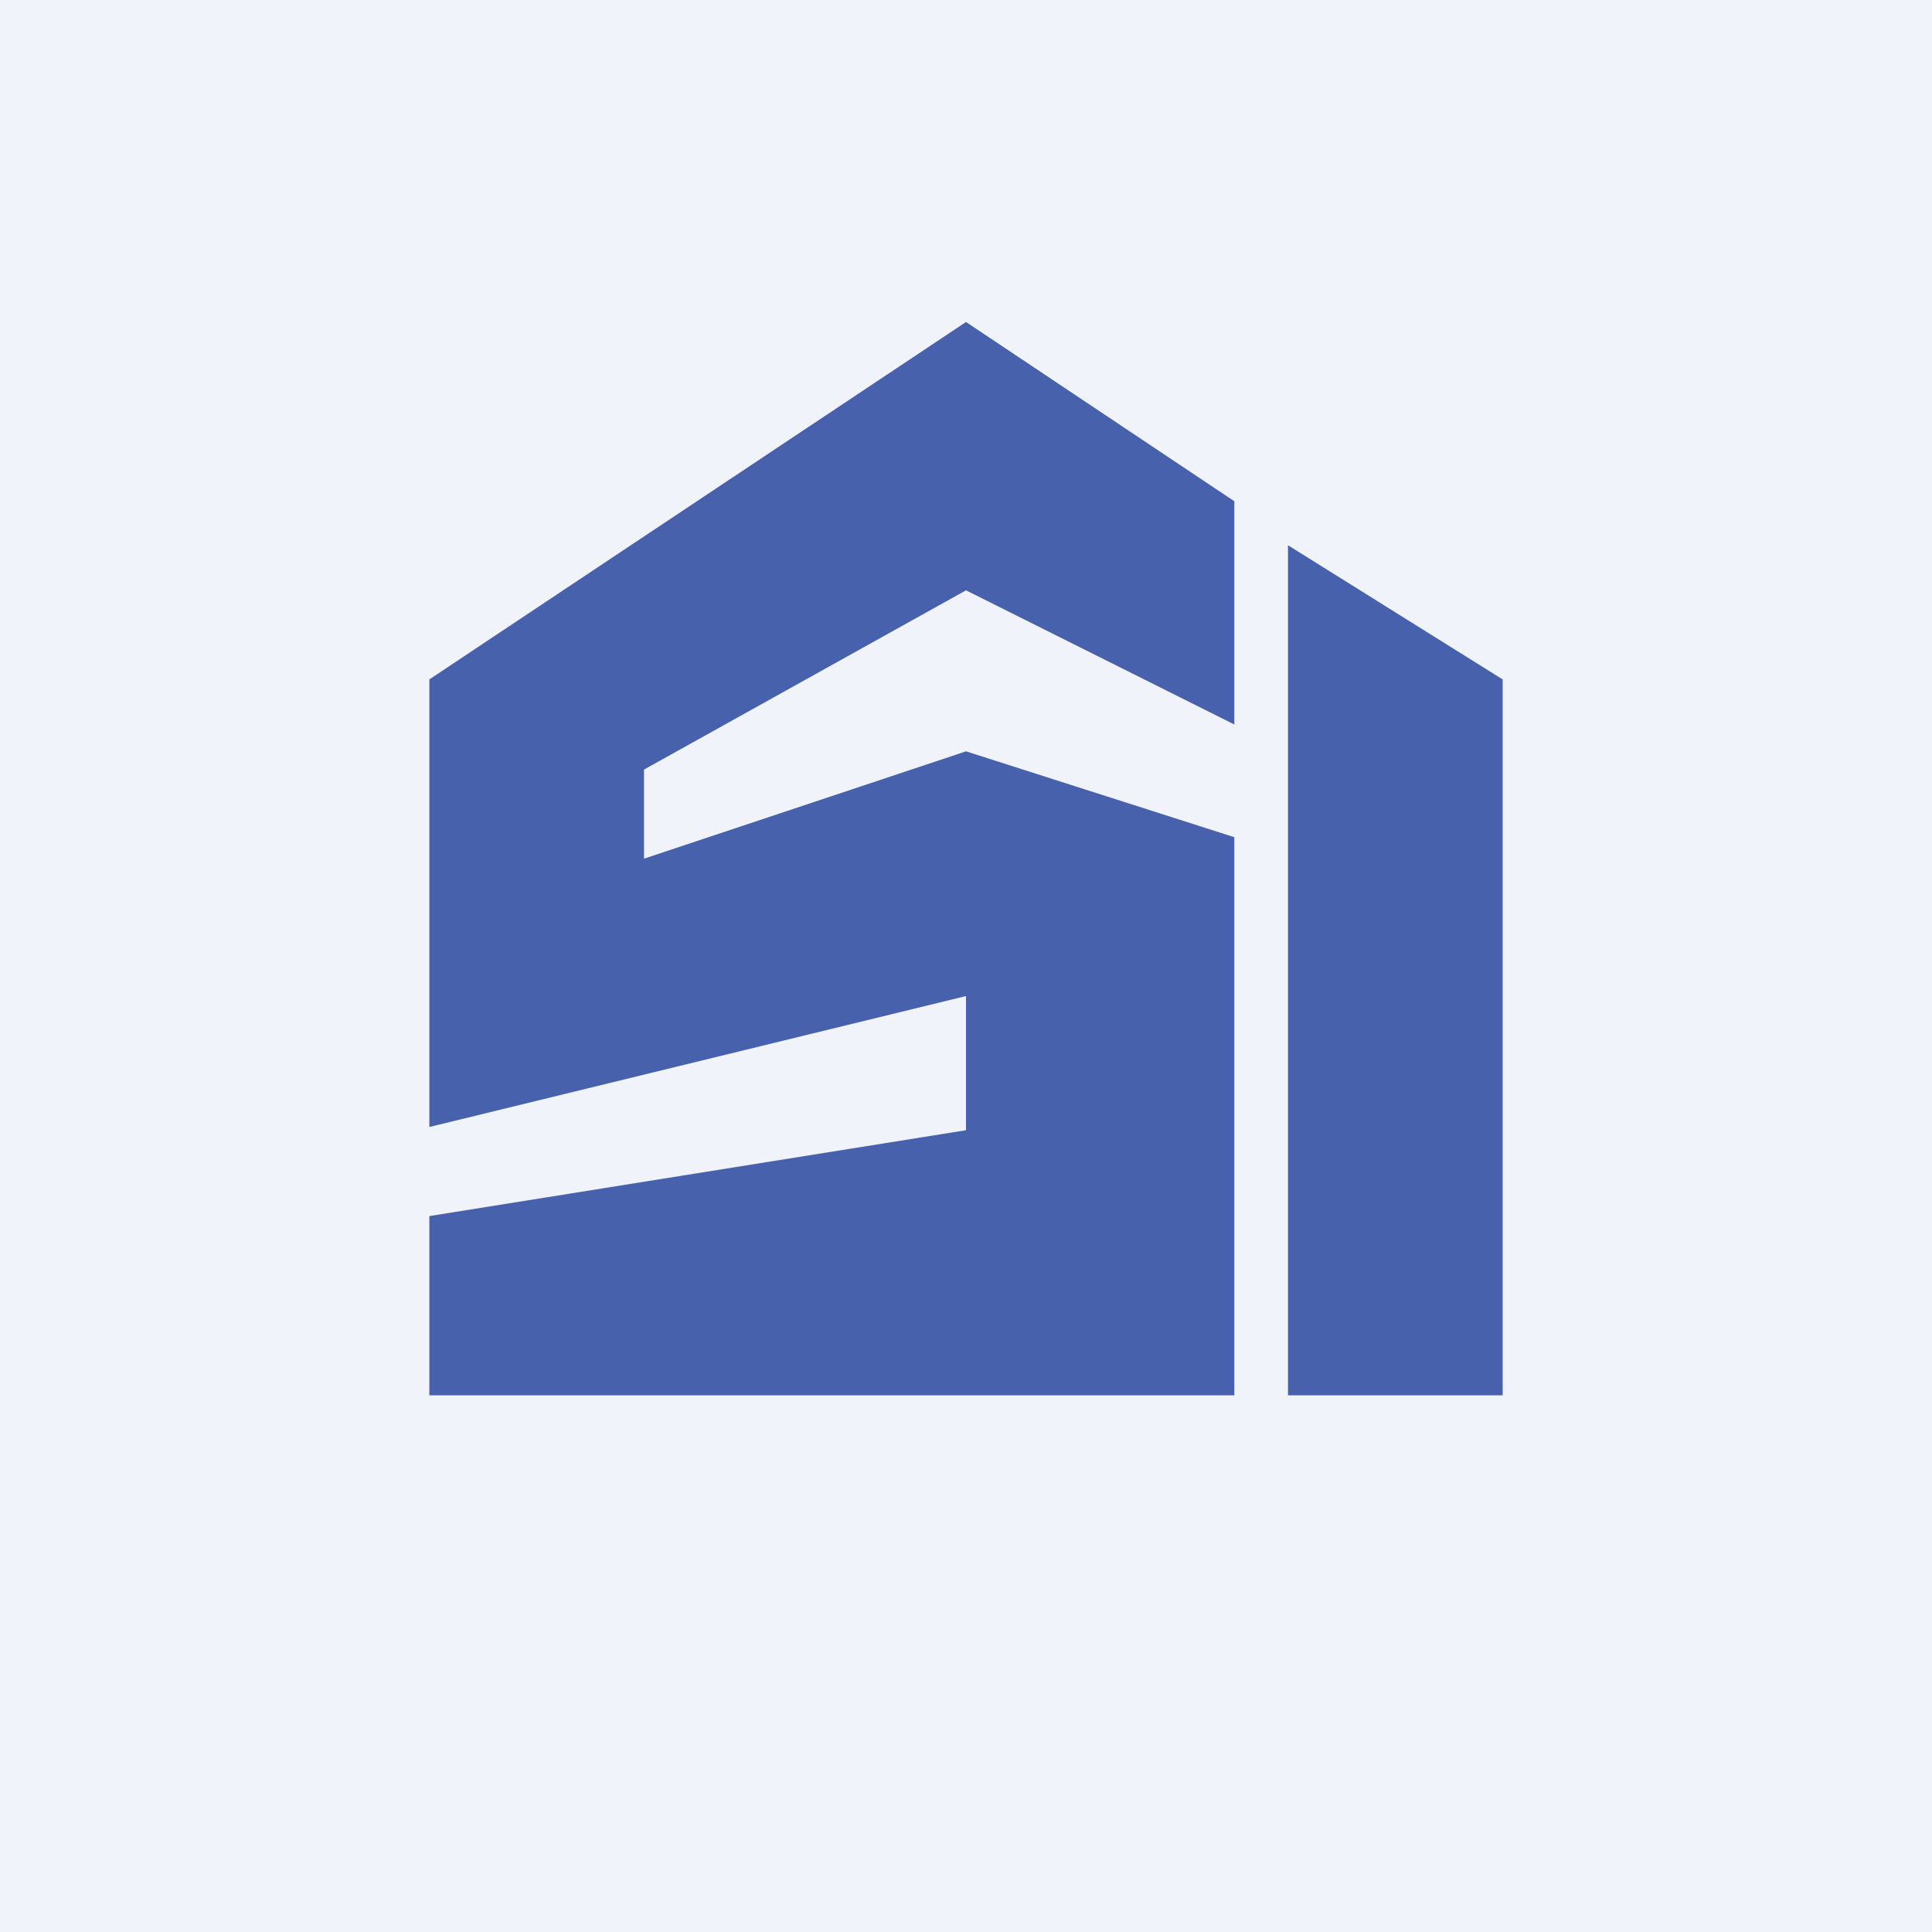 <!-- by TradingView --><svg width="18" height="18" viewBox="0 0 18 18" xmlns="http://www.w3.org/2000/svg"><path fill="#F0F3FA" d="M0 0h18v18H0z"/><g opacity=".8" fill="#1E3C98"><path d="M4 10.5V6.33L9 3l2.5 1.67v2.08L9 5.5 6 7.17V8l3-1 2.5.8V13H4v-1.67l5-.8V9.28L4 10.5ZM14 6.33l-2-1.25V13h2V6.33Z"/></g></svg>